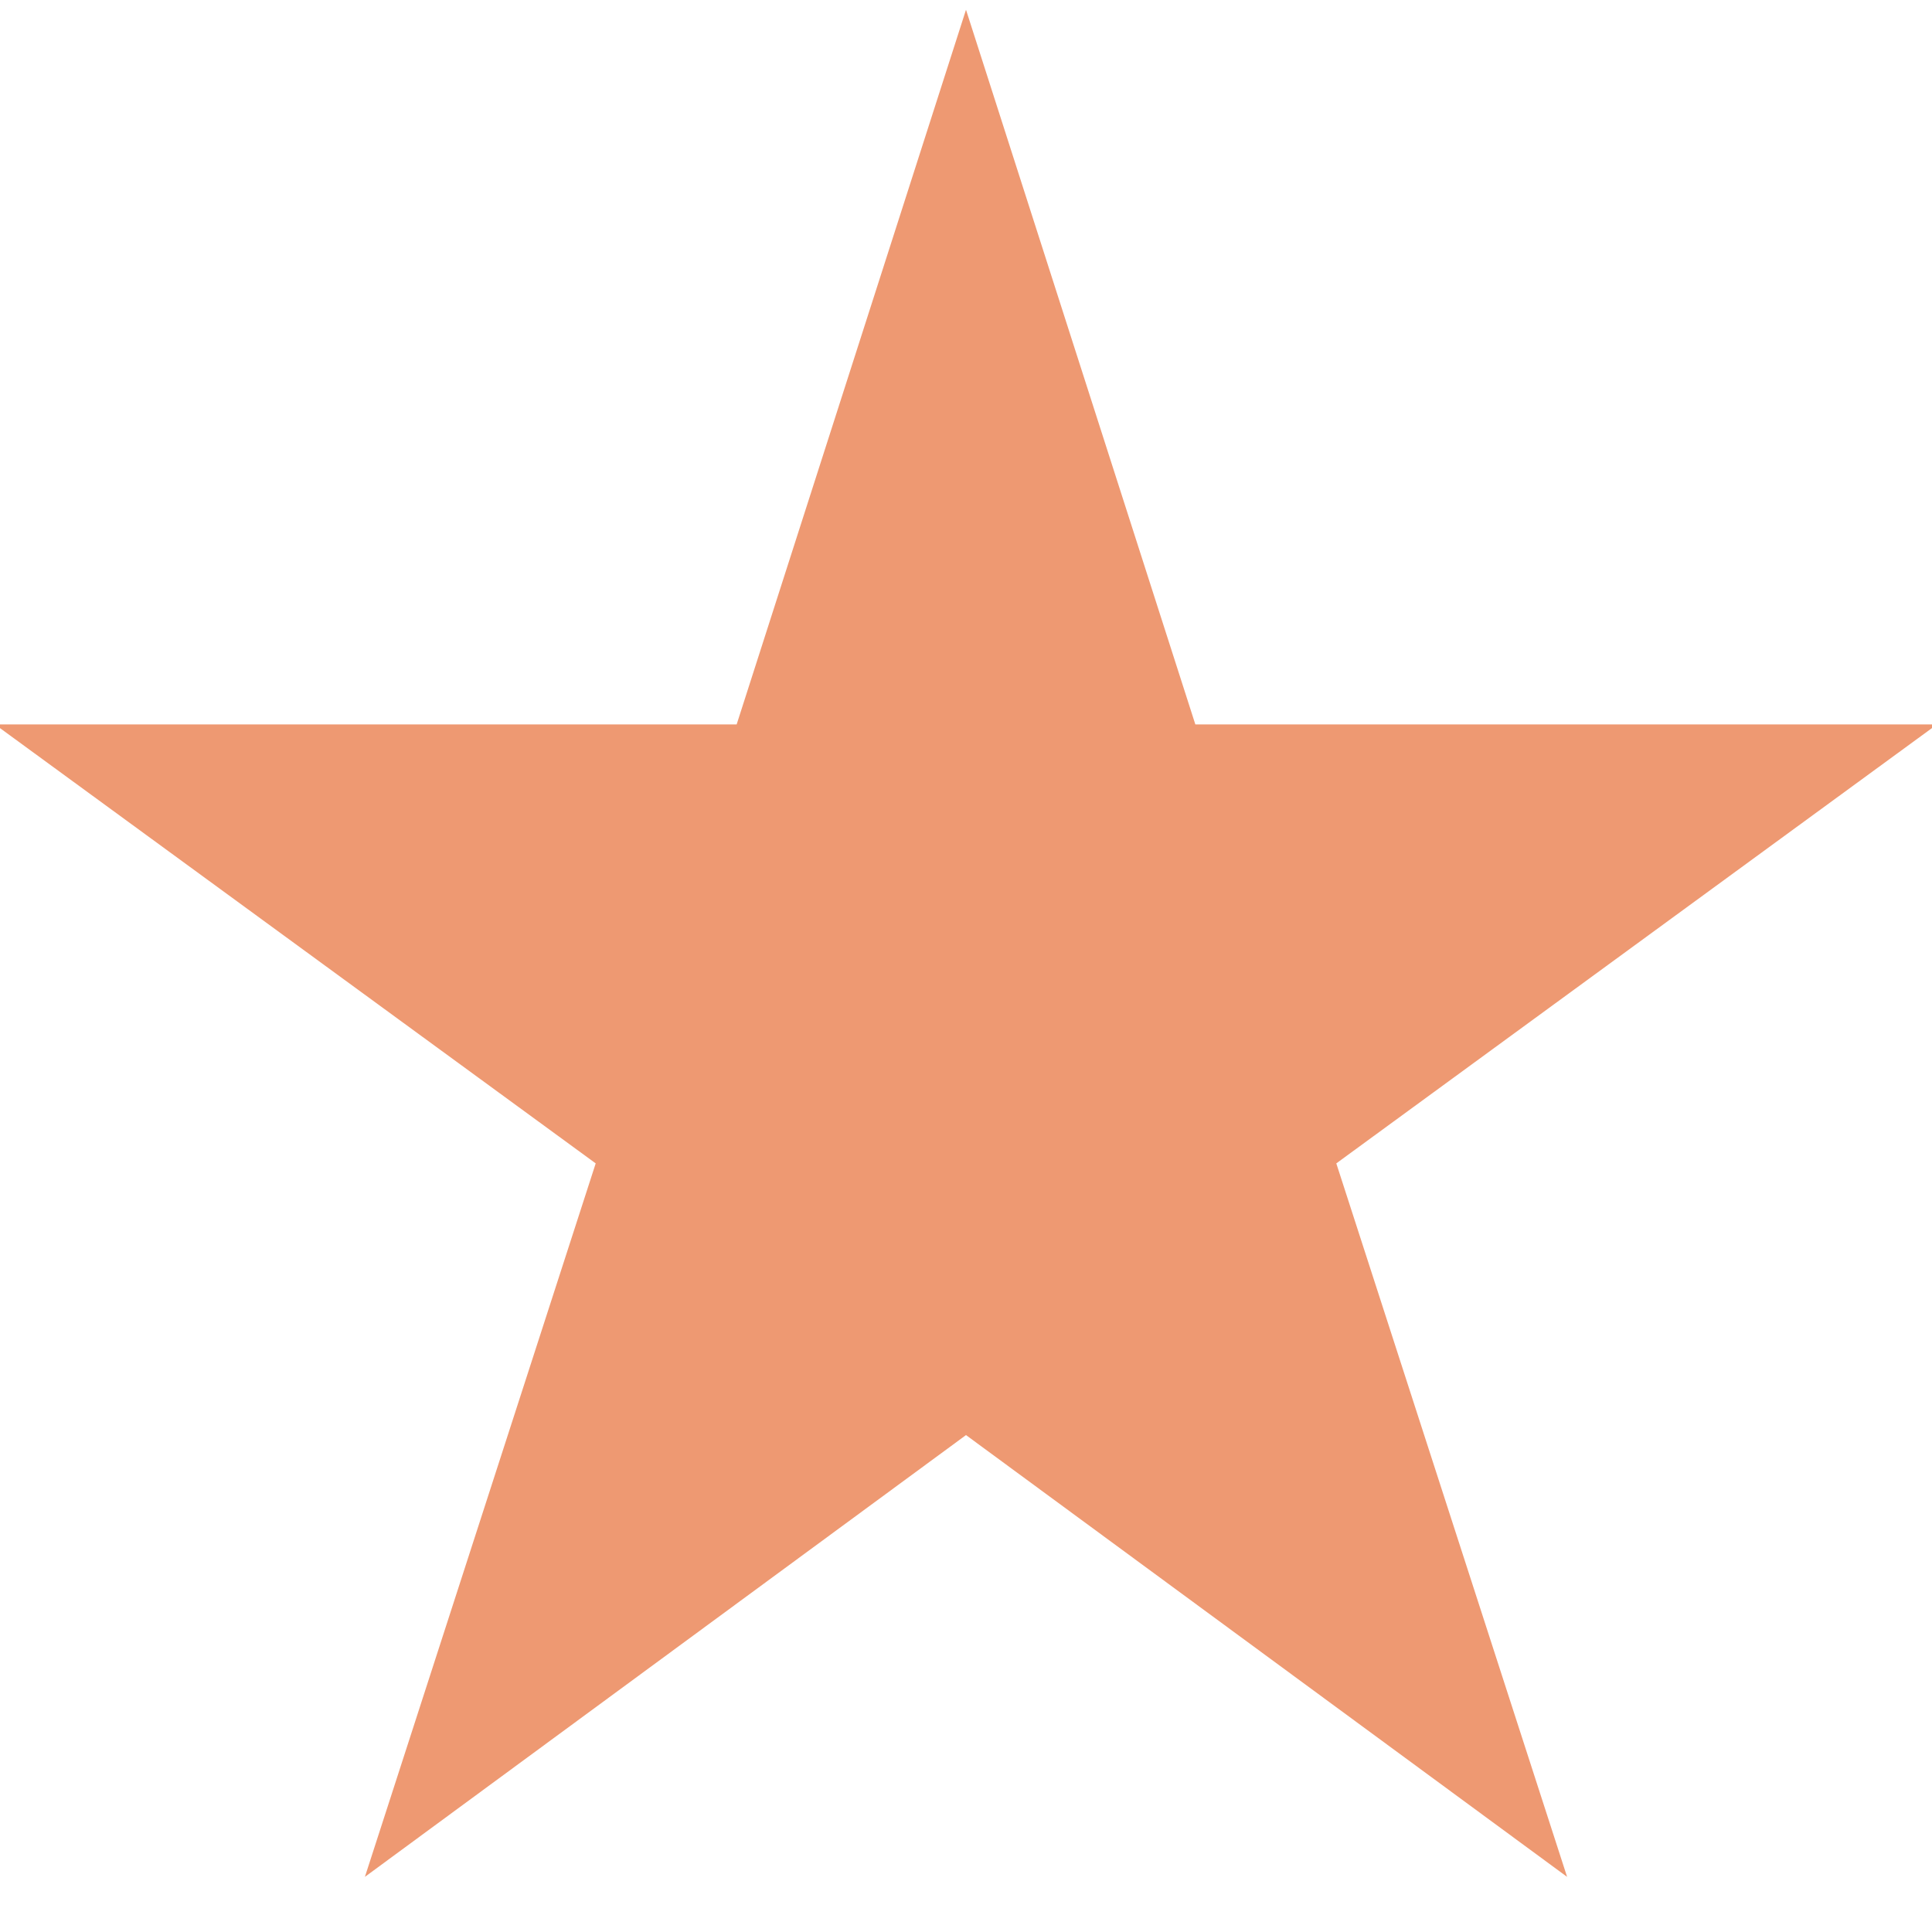 <svg width="24" height="24" viewBox="0 0 24 24" fill="none" xmlns="http://www.w3.org/2000/svg">
<g id="fi-ss-star" clip-path="url(#clip0_54_376)">
<path id="Vector" d="M19.467 23.315L12 17.827L4.533 23.315L7.4 14.452L-0.063 8.999H9.151L12 0.121L14.849 8.999H24.062L16.6 14.452L19.467 23.315Z" fill="#EE9972"/>
</g>
<defs>
<clipPath id="clip0_54_376">
<rect width="24" height="24" fill="white"/>
</clipPath>
</defs>
</svg>
